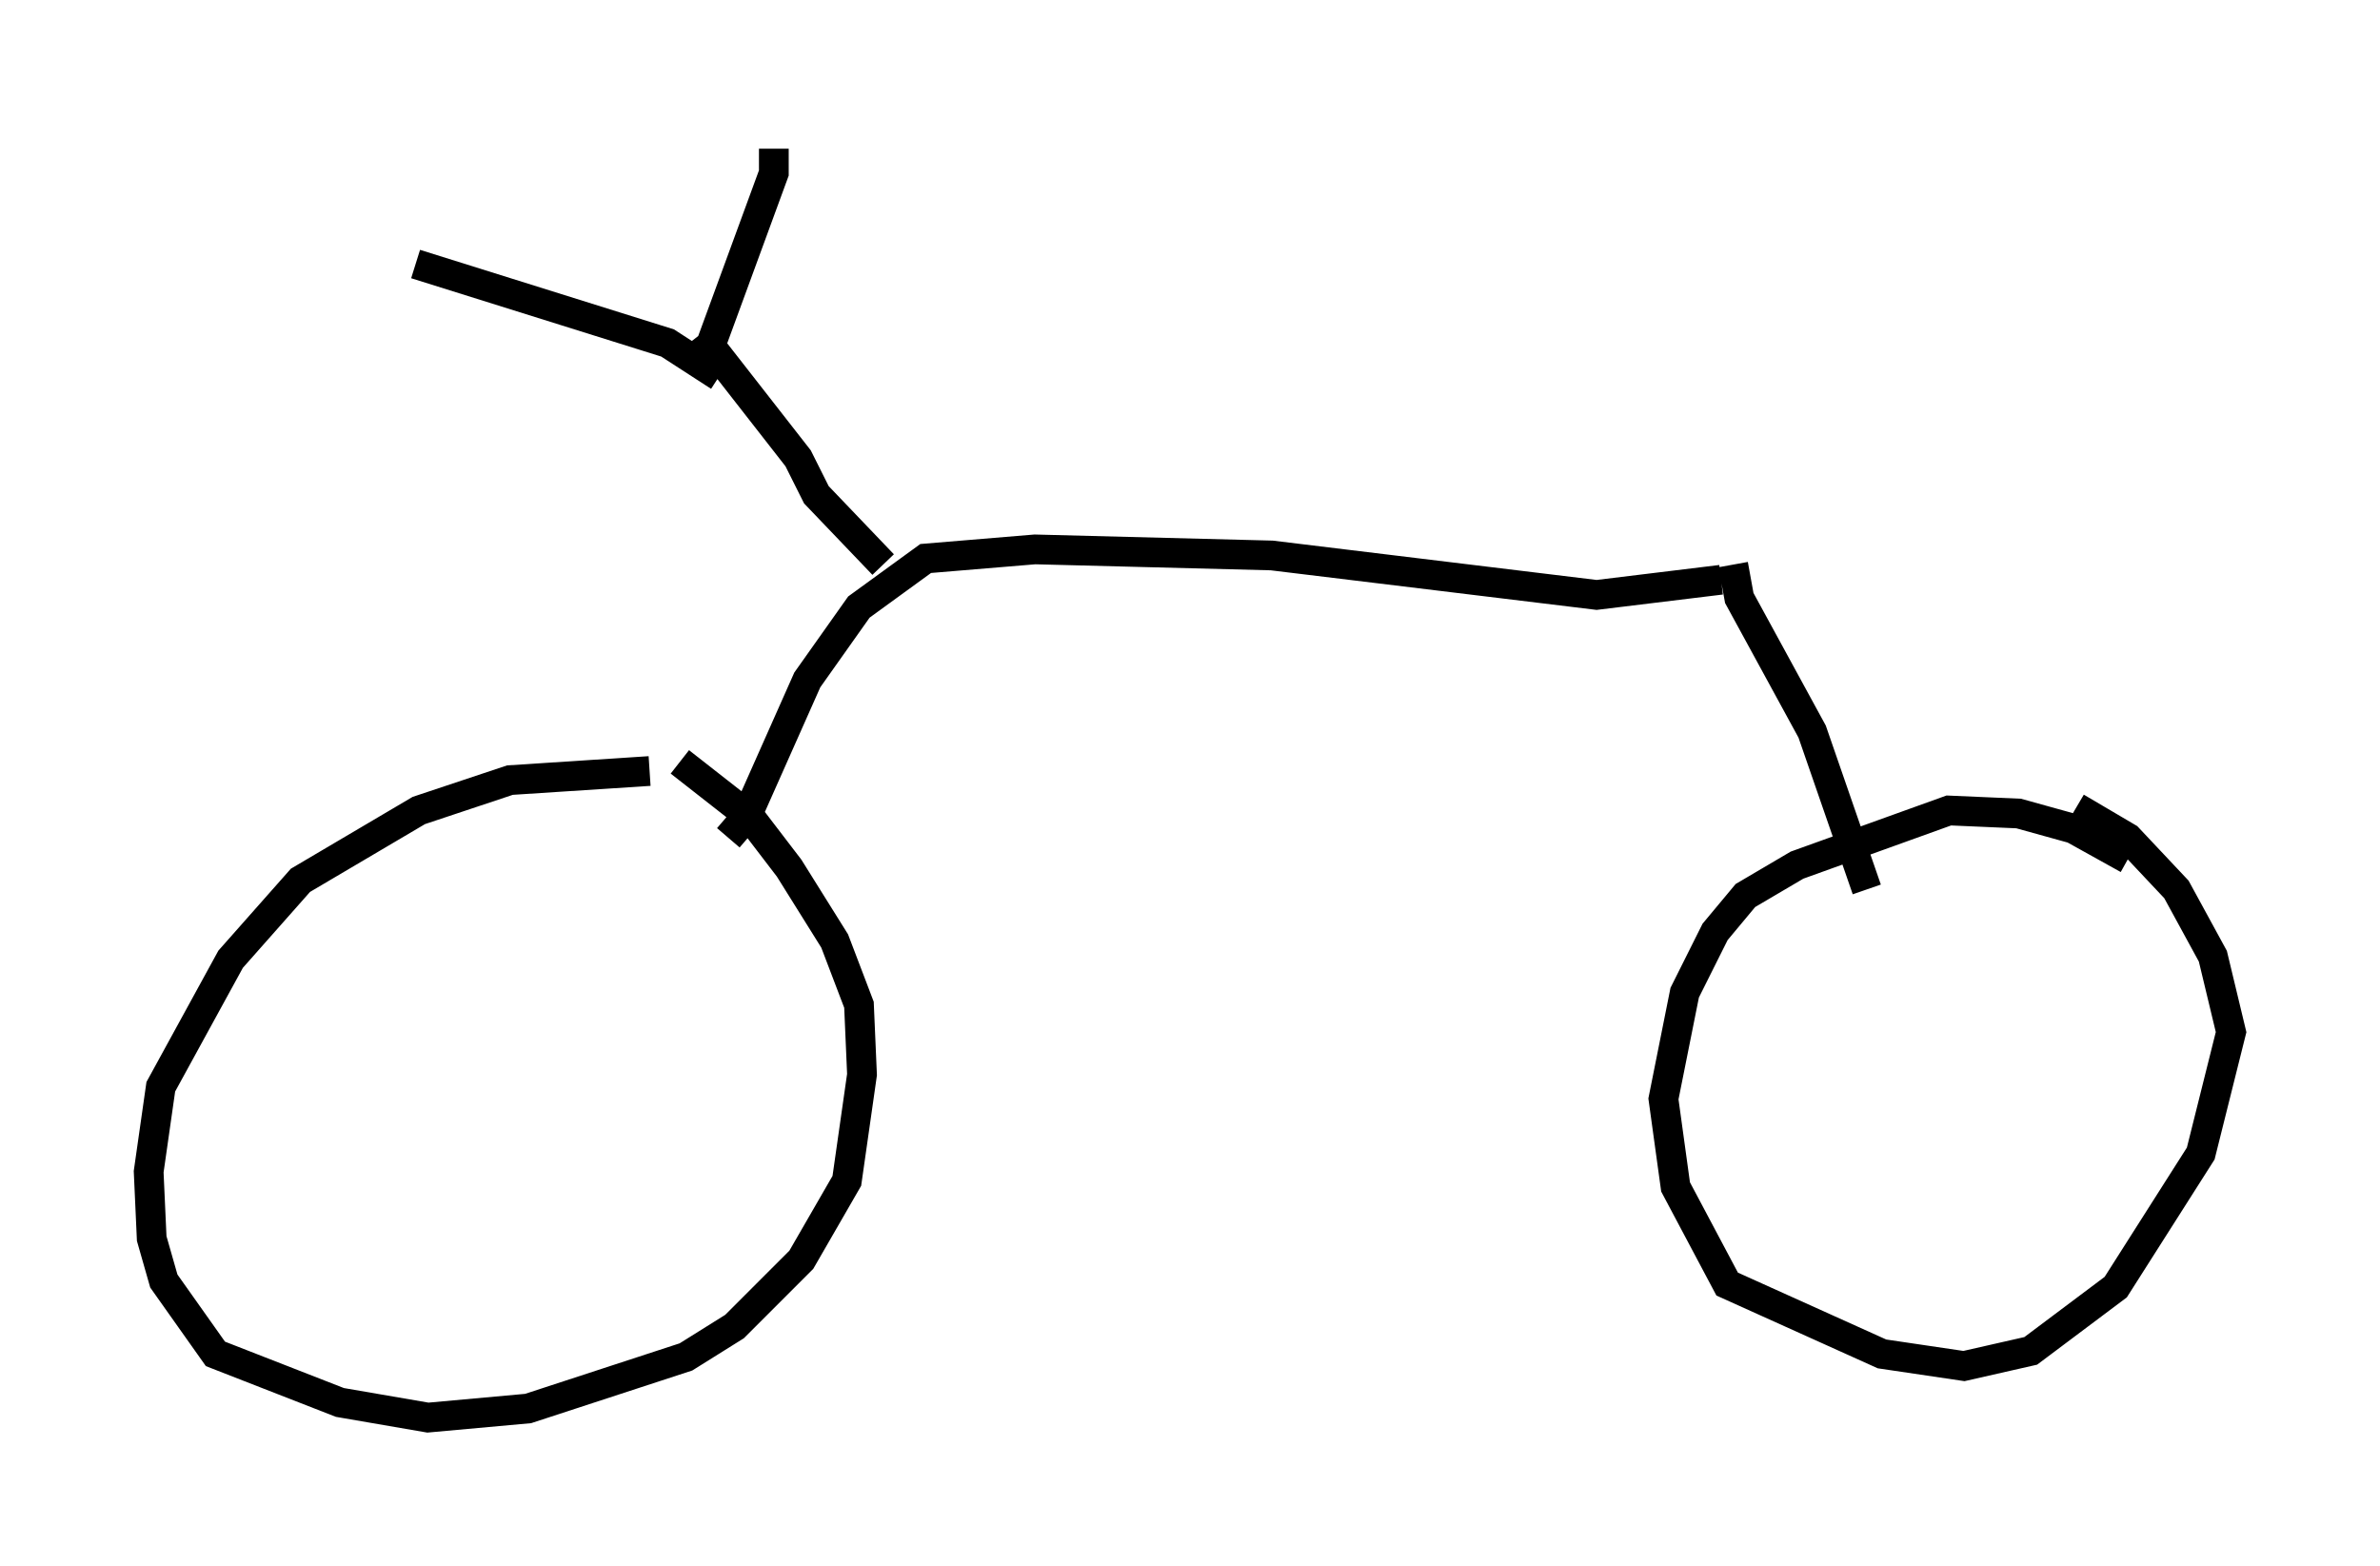 <?xml version="1.0" encoding="utf-8" ?>
<svg baseProfile="full" height="52.671" version="1.1" width="80.03" xmlns="http://www.w3.org/2000/svg" xmlns:ev="http://www.w3.org/2001/xml-events" xmlns:xlink="http://www.w3.org/1999/xlink"><defs /><rect fill="white" height="52.671" width="80.03" x="0" y="0" /><path d="M23.681, 26.846 m-1.838, -0.919 l-4.696, 0.306 -3.063, 1.021 l-3.981, 2.348 -2.348, 2.654 l-2.348, 4.288 -0.408, 2.858 l0.102, 2.246 0.408, 1.429 l1.735, 2.45 4.185, 1.633 l2.96, 0.51 3.369, -0.306 l5.308, -1.735 1.633, -1.021 l2.246, -2.246 1.531, -2.654 l0.51, -3.573 -0.102, -2.348 l-0.817, -2.144 -1.531, -2.45 l-1.327, -1.735 -2.348, -1.838 m48.694, 3.267 l-1.838, -1.021 -1.838, -0.51 l-2.348, -0.102 -5.104, 1.838 l-1.735, 1.021 -1.021, 1.225 l-1.021, 2.042 -0.715, 3.573 l0.408, 2.96 1.735, 3.267 l5.206, 2.348 2.756, 0.408 l2.246, -0.51 2.858, -2.144 l2.858, -4.492 1.021, -4.083 l-0.613, -2.552 -1.225, -2.246 l-1.633, -1.735 -1.735, -1.021 m-7.044, 2.756 l-1.838, -5.308 -2.45, -4.492 l-0.204, -1.123 m-0.408, 0.51 l-4.185, 0.51 -10.923, -1.327 l-7.963, -0.204 -3.675, 0.306 l-2.246, 1.633 -1.735, 2.45 l-2.042, 4.594 -0.613, 0.715 m5.206, -9.188 l-2.246, -2.348 -0.613, -1.225 l-3.267, -4.185 m0.204, 0.715 l2.246, -6.125 0.0, -0.817 m-1.838, 7.656 l-1.735, -1.123 -8.473, -2.654 " fill="none" stroke="black" stroke-width="1" /></svg>